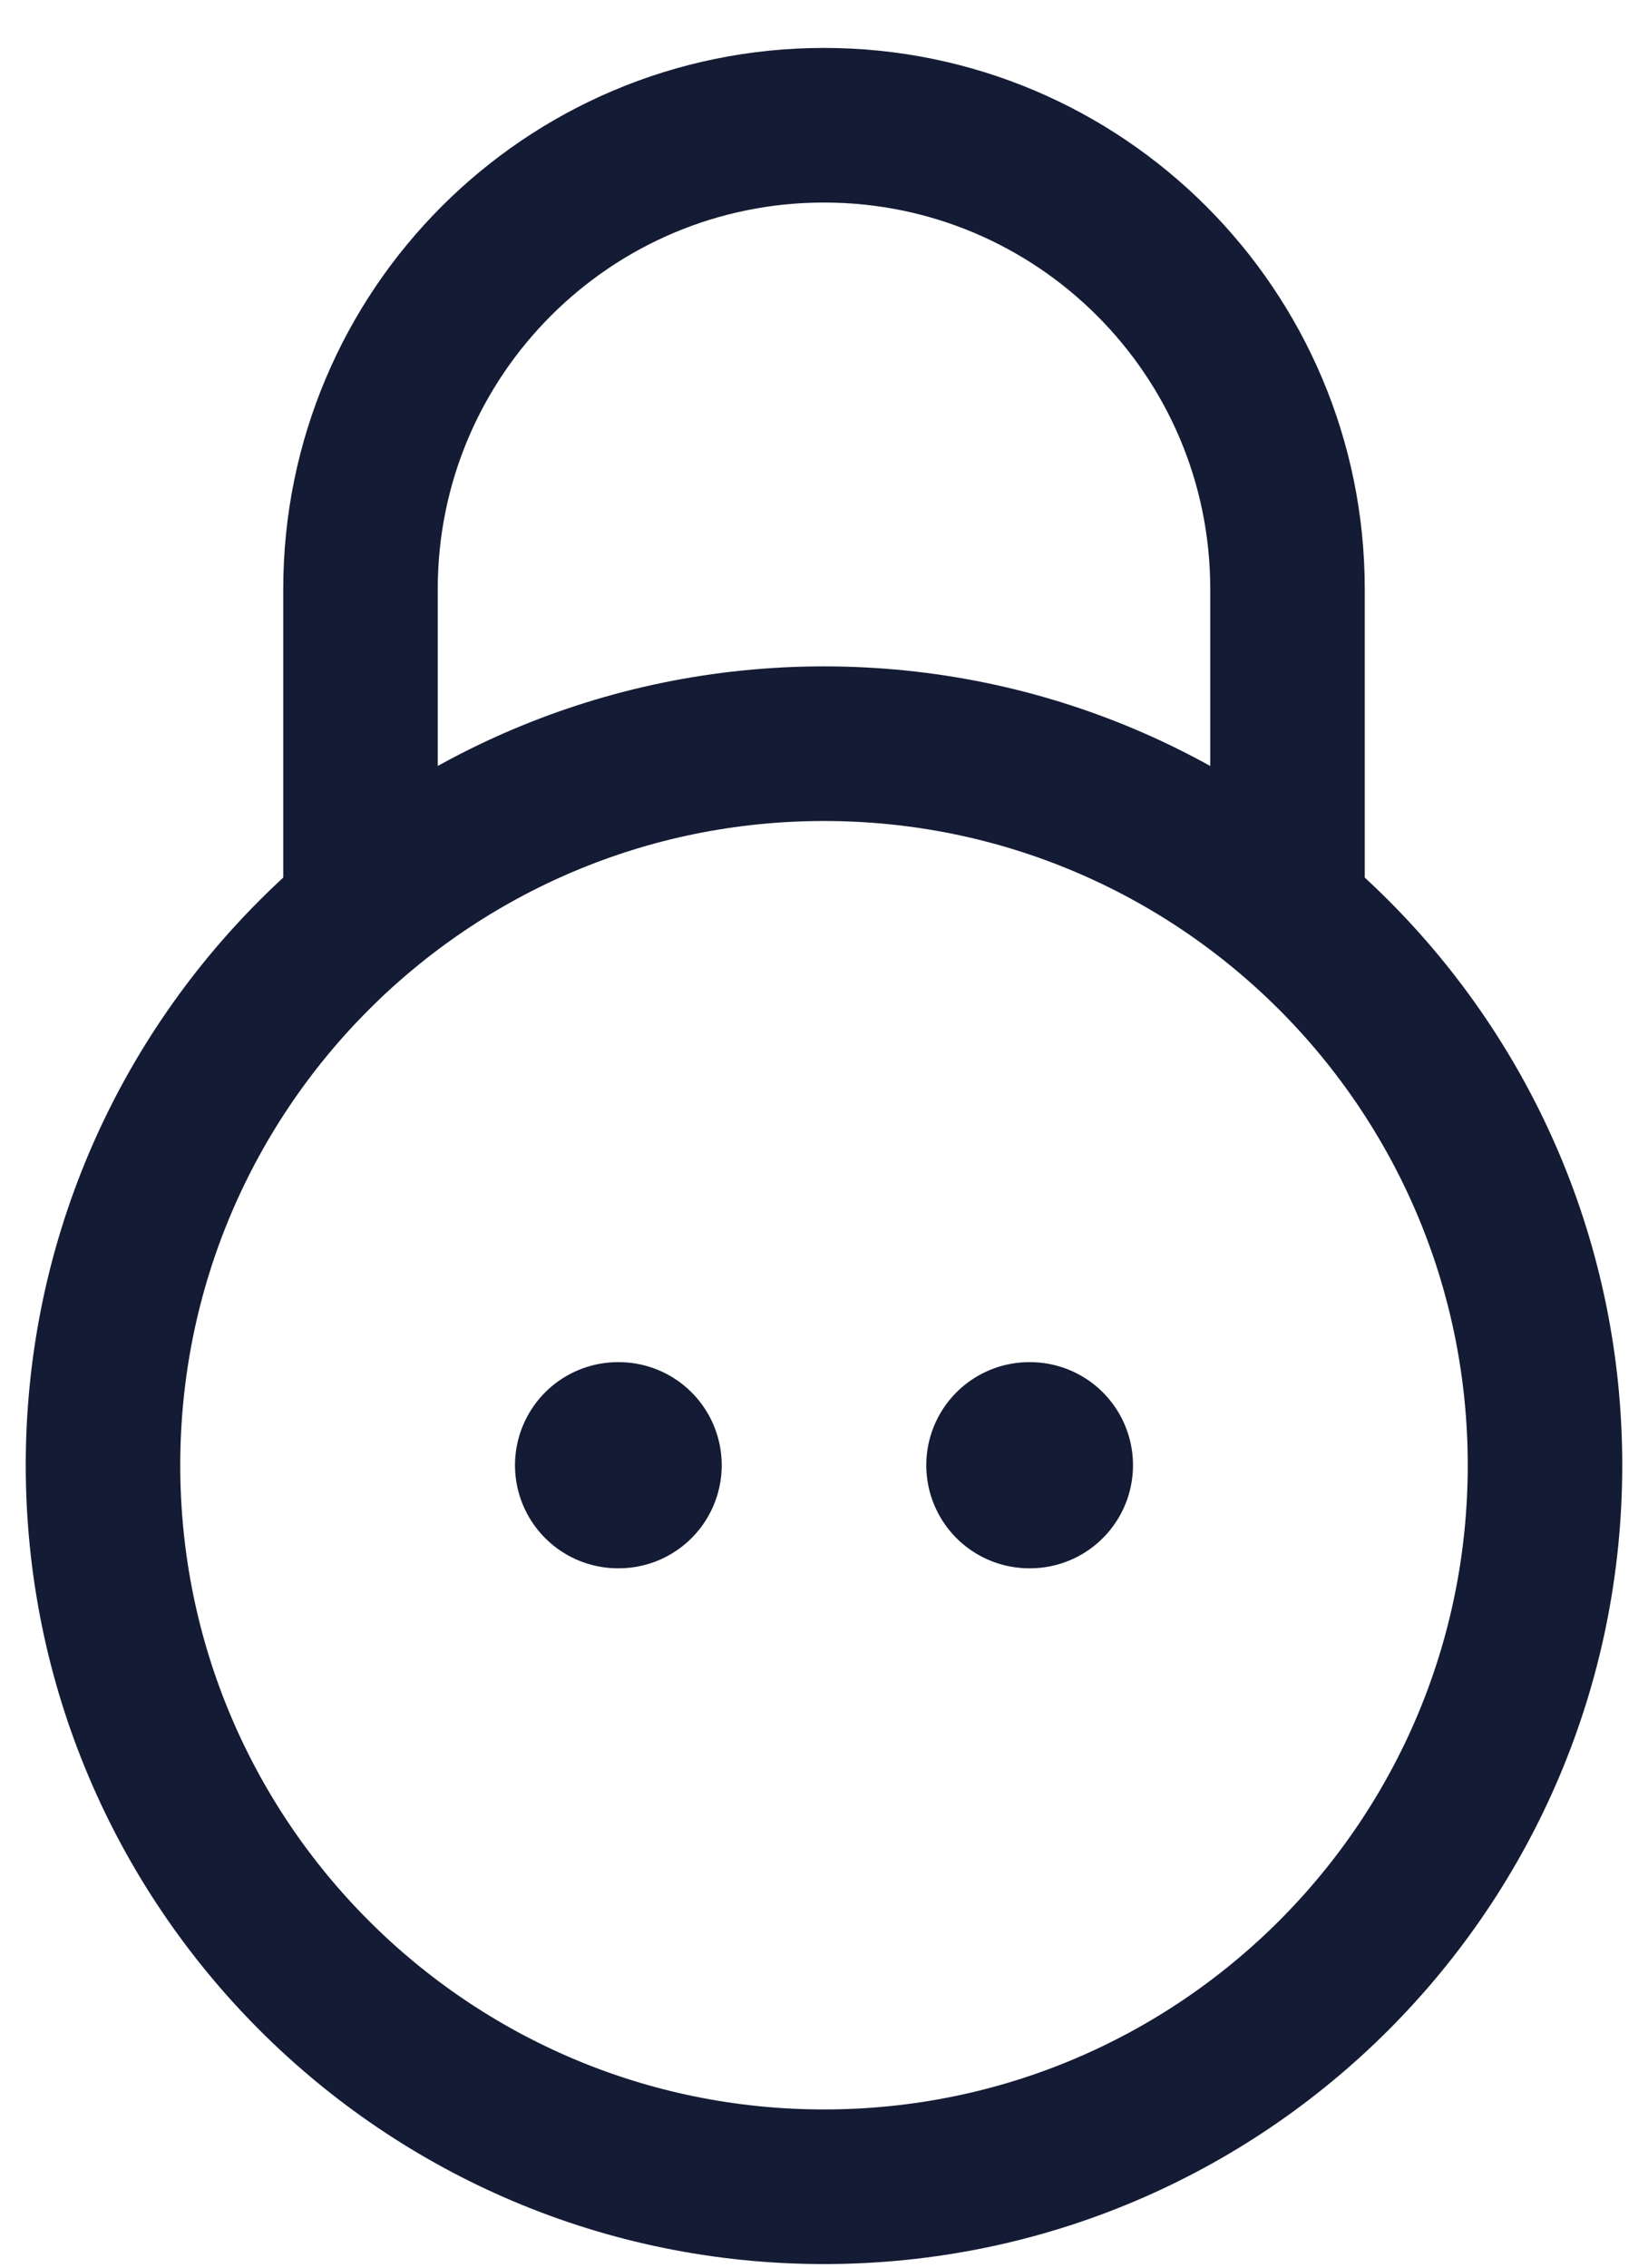 <svg width="16" height="22" viewBox="0 0 16 22" fill="none" xmlns="http://www.w3.org/2000/svg">
<g id="elements">
<path id="Vector" d="M9.993 14.215L10 14.215M6 14.215L6.007 14.215" stroke="#141B34" stroke-width="2" stroke-linecap="round" stroke-linejoin="round"/>
<path id="Vector_2" d="M1 14.215C1 10.349 4.134 7.215 8 7.215C11.866 7.215 15 10.349 15 14.215C15 18.081 11.866 21.215 8 21.215C4.134 21.215 1 18.081 1 14.215Z" stroke="#141B34" stroke-width="1.5"/>
<path id="Vector_3" d="M12.5 8.715V5.715C12.5 3.23 10.485 1.215 8 1.215C5.515 1.215 3.5 3.23 3.5 5.715V8.715" stroke="#141B34" stroke-width="1.5" stroke-linecap="round"/>
</g>
</svg>

